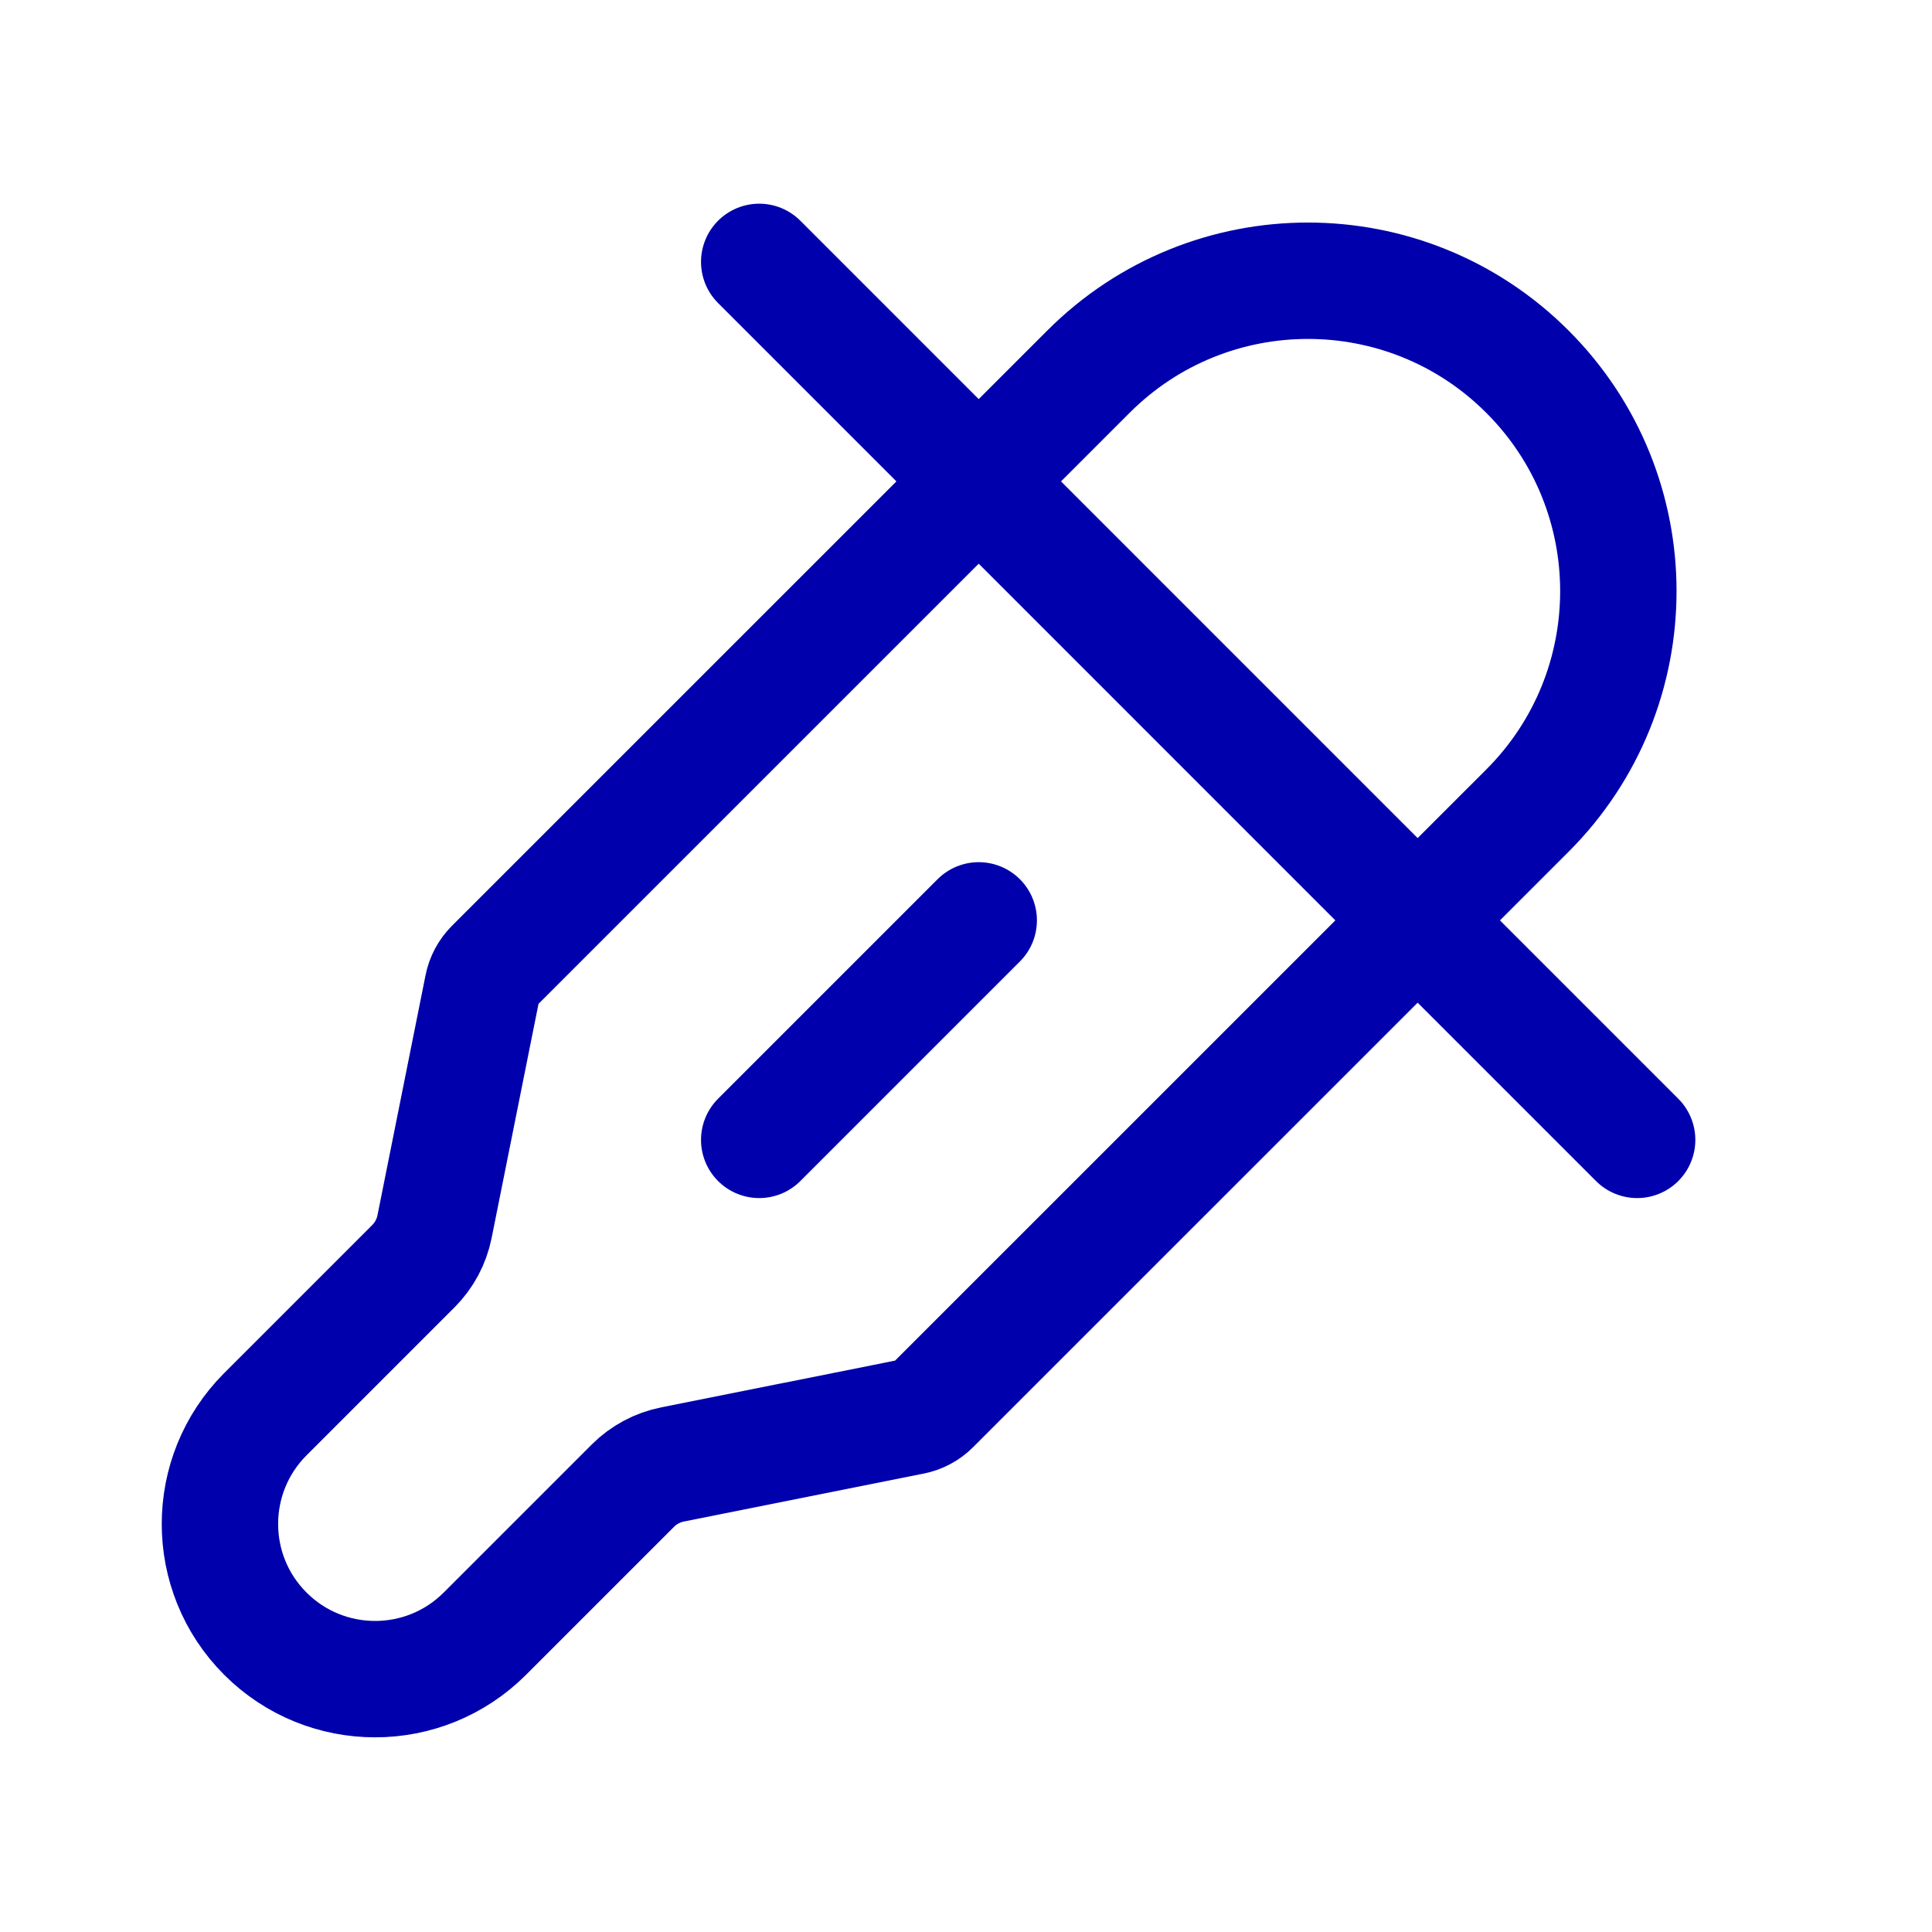 <svg width="29" height="29" viewBox="0 0 29 29" fill="none" xmlns="http://www.w3.org/2000/svg">
<path d="M11.396 3.931L24.574 17.11M14.691 13.815L11.396 17.11M7.278 24.522L9.499 22.301C9.662 22.138 9.869 22.027 10.095 21.982L13.696 21.262C13.807 21.24 13.91 21.185 13.99 21.104L22.927 12.168C24.747 10.348 24.747 7.398 22.927 5.579V5.579C21.108 3.759 18.157 3.759 16.338 5.579L7.401 14.515C7.321 14.596 7.266 14.698 7.244 14.81L6.523 18.411C6.478 18.637 6.367 18.844 6.205 19.006L3.983 21.228C3.074 22.138 3.074 23.613 3.983 24.522C4.893 25.432 6.368 25.432 7.278 24.522Z" stroke="#0000AC" stroke-width="1.747" stroke-linecap="round" stroke-linejoin="round"/>
</svg>

